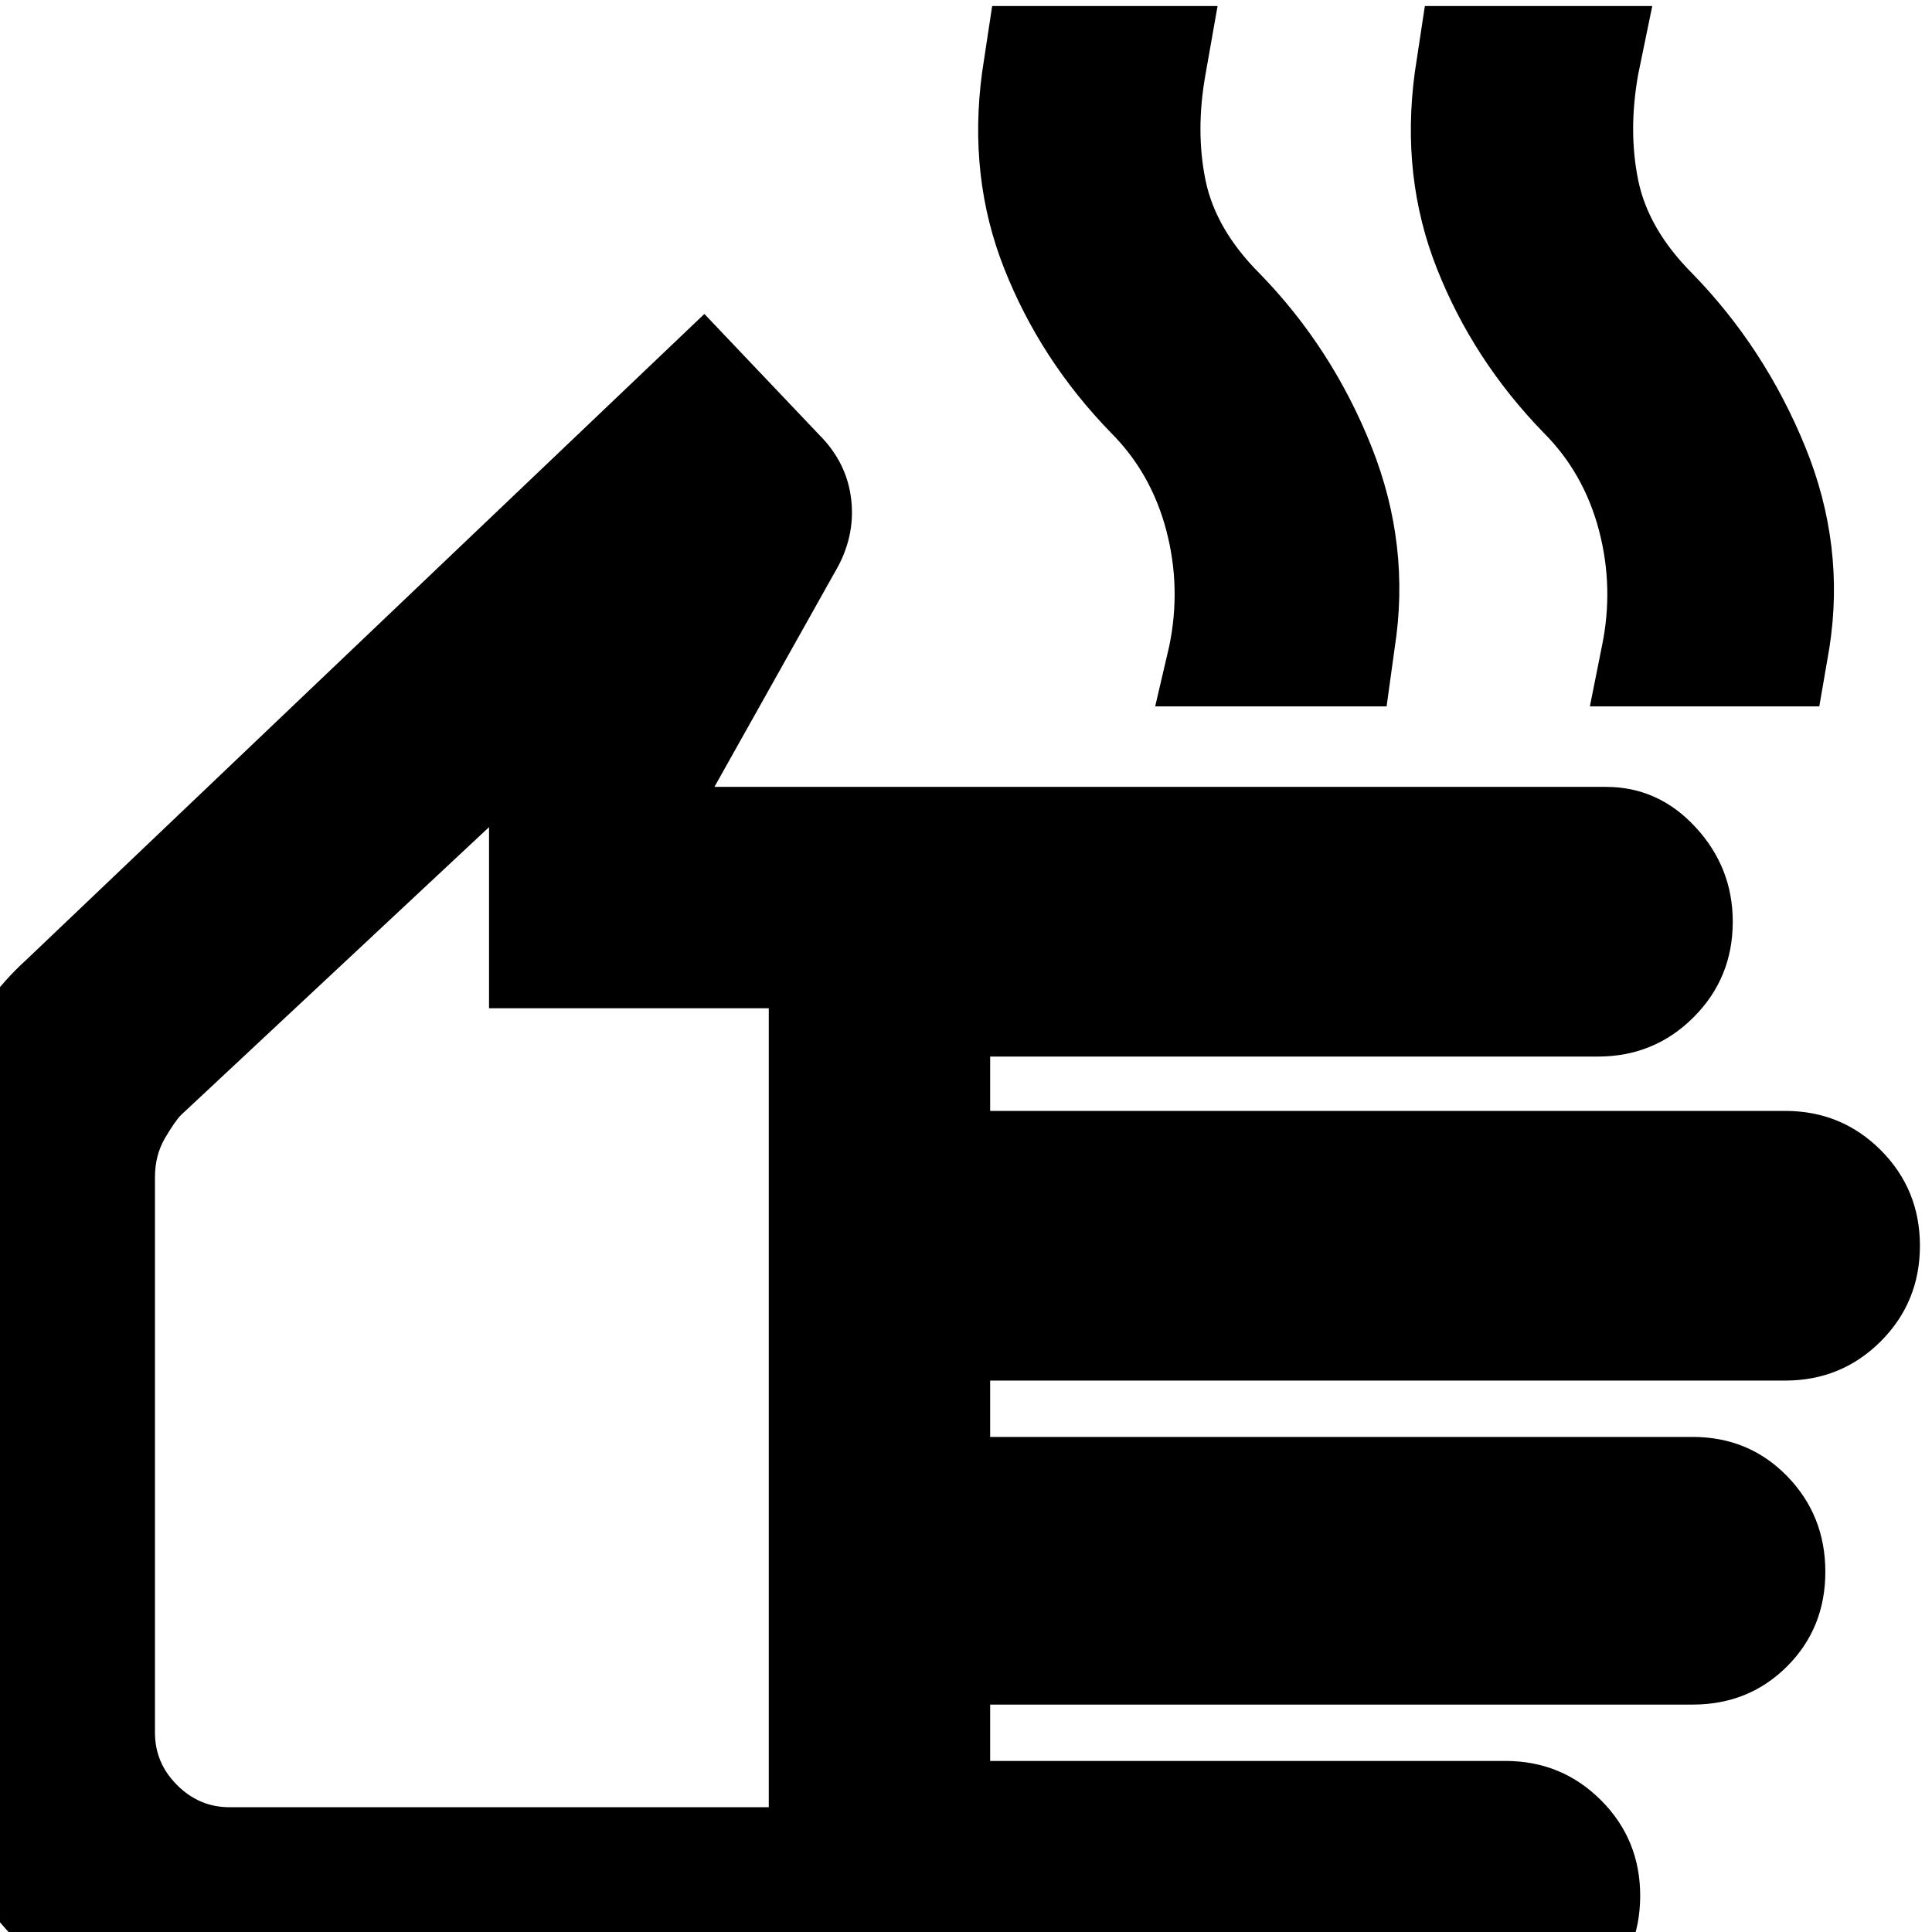 <svg xmlns="http://www.w3.org/2000/svg" height="24" width="24"><path d="M2.85 25.225q-1.525 0-2.612-1.087Q-.85 23.05-.85 21.525V14.6q0-.775.312-1.475.313-.7.863-1.2L8.75 3.9l1.425 1.5q.35.35.4.813.05.462-.2.887l-1.5 2.675H19.95q.65 0 1.112.5.463.5.463 1.175 0 .7-.487 1.187-.488.488-1.188.488H12.3v.675h9.875q.7 0 1.188.487.487.488.487 1.188t-.487 1.188q-.488.487-1.188.487H12.3v.7h8.725q.7 0 1.175.487.475.488.475 1.188T22.2 20.7q-.475.475-1.175.475H12.3v.7h6.4q.7 0 1.188.488.487.487.487 1.187 0 .7-.487 1.188-.488.487-1.188.487Zm0-2.775h6.7v-9.925H6.075v-2.25L2.25 13.85q-.075.075-.2.287-.125.213-.125.488v6.9q0 .375.275.65t.65.275Zm11.5-13.675.175-.75q.15-.725-.037-1.437-.188-.713-.688-1.213-.875-.9-1.325-2.038Q12.025 2.2 12.2.9l.125-.825h2.8l-.15.85q-.125.7 0 1.312.125.613.675 1.163.9.925 1.388 2.15.487 1.225.287 2.5l-.1.725Zm5.4 0 .15-.75q.15-.725-.037-1.437-.188-.713-.688-1.213-.875-.9-1.325-2.038Q17.4 2.2 17.575.9L17.7.075h2.825l-.175.85q-.125.7 0 1.312.125.613.675 1.163.9.925 1.4 2.15.5 1.225.3 2.5l-.125.725ZM5.725 16.35Z"/></svg>